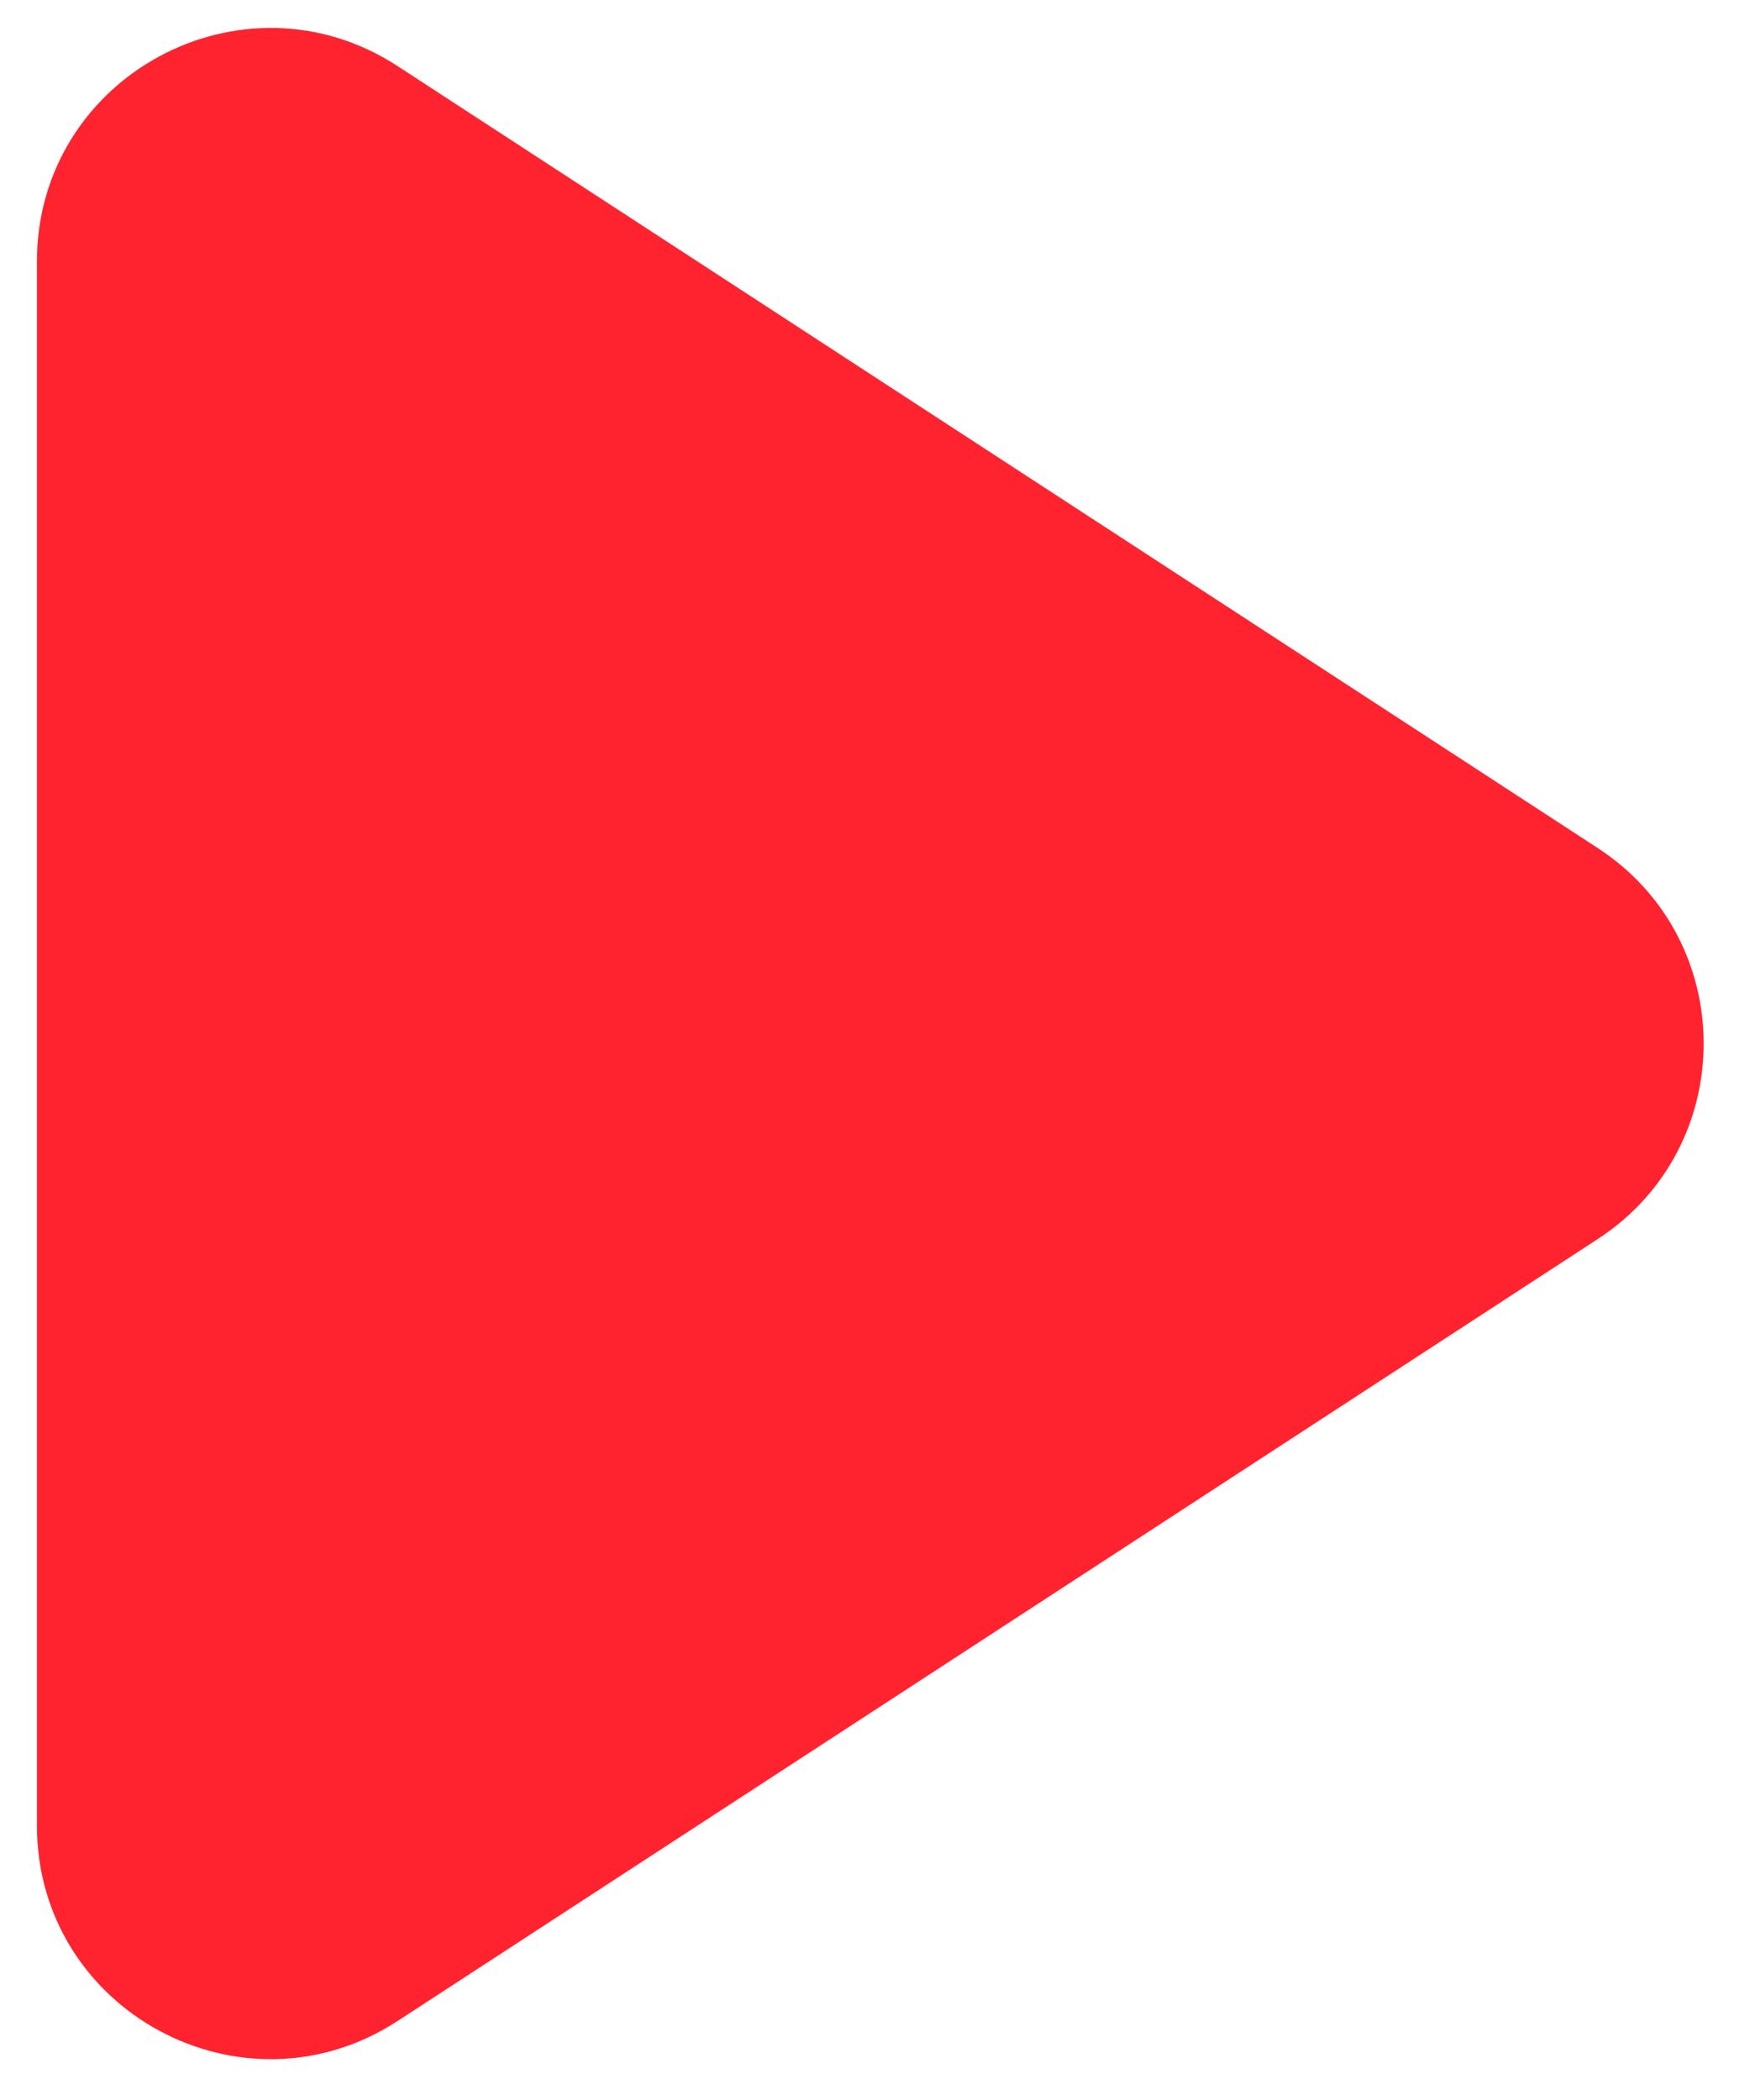 <svg width="30" height="36" viewBox="0 0 30 36" fill="none" xmlns="http://www.w3.org/2000/svg">
<path d="M27.39 14.538C29.811 16.116 29.811 19.663 27.39 21.241L6.817 34.645C4.156 36.379 0.633 34.47 0.633 31.294V4.485C0.633 1.31 4.156 -0.6 6.817 1.134L27.39 14.538Z" fill="#FF2330"/>
</svg>

